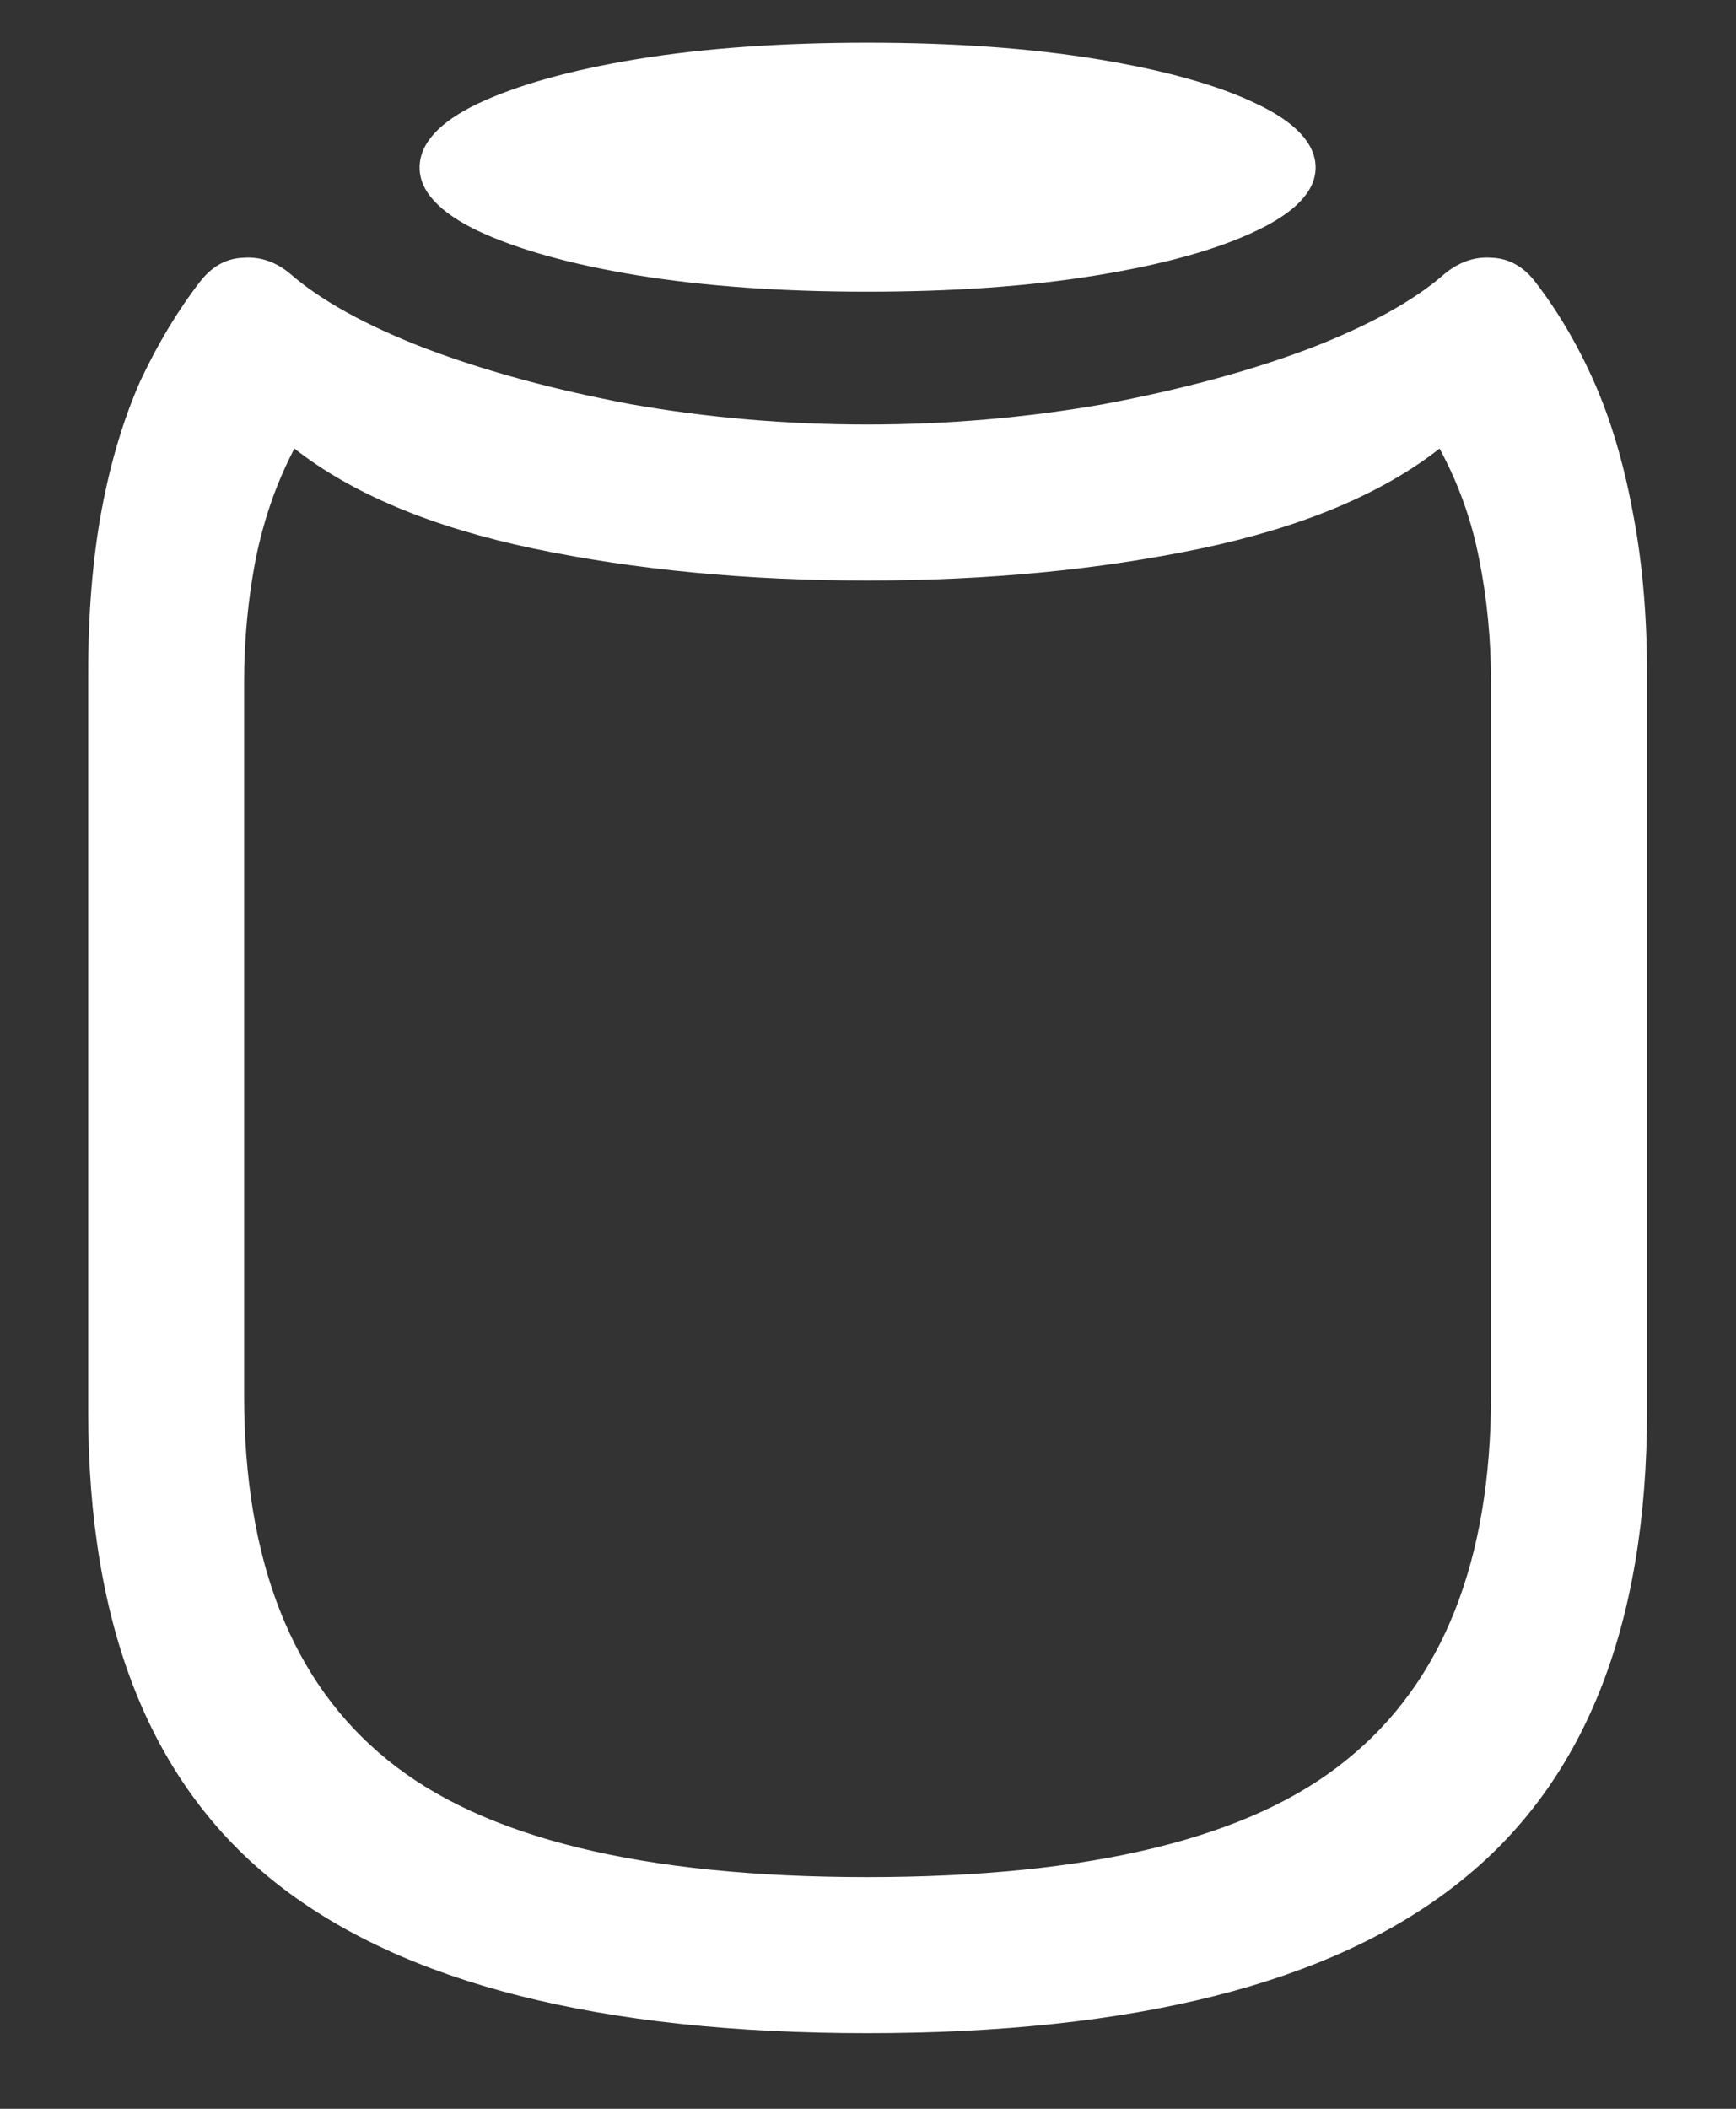 <?xml version="1.0" encoding="UTF-8"?>
<svg xmlns="http://www.w3.org/2000/svg" xmlns:xlink="http://www.w3.org/1999/xlink" width="24" height="29.143" viewBox="0 0 24 29.143" version="1.1">
<rect x="0" y="0" width="24" height="29.143" fill="#333333" stroke="none"/>
<g id="surface1">
<path style=" stroke:none;fill-rule:nonzero;fill:rgb(100%,100%,100%);fill-opacity:1;" d="M 11.988 28.098 C 15.684 28.098 18.402 27.41 20.145 26.035 C 21.895 24.668 22.77 22.492 22.77 19.5 L 22.77 9.309 C 22.77 8.469 22.699 7.715 22.566 7.043 C 22.441 6.375 22.262 5.781 22.031 5.262 C 21.801 4.746 21.527 4.285 21.215 3.883 C 21.055 3.68 20.855 3.57 20.625 3.562 C 20.395 3.543 20.18 3.617 19.98 3.777 C 19.555 4.152 18.926 4.5 18.094 4.82 C 17.262 5.133 16.316 5.387 15.254 5.586 C 14.191 5.773 13.102 5.867 11.988 5.867 C 10.871 5.867 9.781 5.773 8.719 5.586 C 7.664 5.387 6.723 5.133 5.895 4.82 C 5.062 4.5 4.434 4.152 4.004 3.777 C 3.809 3.617 3.594 3.543 3.363 3.562 C 3.129 3.57 2.934 3.68 2.773 3.883 C 2.461 4.285 2.184 4.746 1.941 5.262 C 1.711 5.781 1.531 6.375 1.406 7.043 C 1.281 7.715 1.219 8.469 1.219 9.309 L 1.219 19.5 C 1.219 22.492 2.09 24.668 3.832 26.035 C 5.582 27.41 8.301 28.098 11.988 28.098 Z M 11.988 25.941 C 8.887 25.941 6.68 25.402 5.355 24.32 C 4.035 23.25 3.375 21.57 3.375 19.285 L 3.375 9.43 C 3.375 8.84 3.43 8.273 3.535 7.727 C 3.645 7.184 3.82 6.676 4.07 6.199 C 4.867 6.824 5.969 7.285 7.379 7.582 C 8.789 7.875 10.324 8.023 11.988 8.023 C 13.648 8.023 15.184 7.875 16.594 7.582 C 18.004 7.285 19.105 6.824 19.902 6.199 C 20.16 6.676 20.344 7.184 20.449 7.727 C 20.559 8.273 20.613 8.84 20.613 9.43 L 20.613 19.285 C 20.613 21.57 19.945 23.25 18.617 24.32 C 17.293 25.402 15.086 25.941 11.988 25.941 Z M 11.988 4.031 C 13.176 4.031 14.23 3.957 15.16 3.805 C 16.098 3.652 16.836 3.445 17.371 3.188 C 17.914 2.93 18.188 2.637 18.188 2.316 C 18.188 1.988 17.914 1.691 17.371 1.434 C 16.836 1.176 16.098 0.969 15.16 0.816 C 14.23 0.664 13.176 0.59 11.988 0.59 C 10.809 0.59 9.75 0.664 8.812 0.816 C 7.883 0.969 7.148 1.176 6.602 1.434 C 6.066 1.691 5.801 1.988 5.801 2.316 C 5.801 2.637 6.066 2.93 6.602 3.188 C 7.148 3.445 7.883 3.652 8.812 3.805 C 9.75 3.957 10.809 4.031 11.988 4.031 Z M 11.988 4.031 "/>
</g>
</svg>
